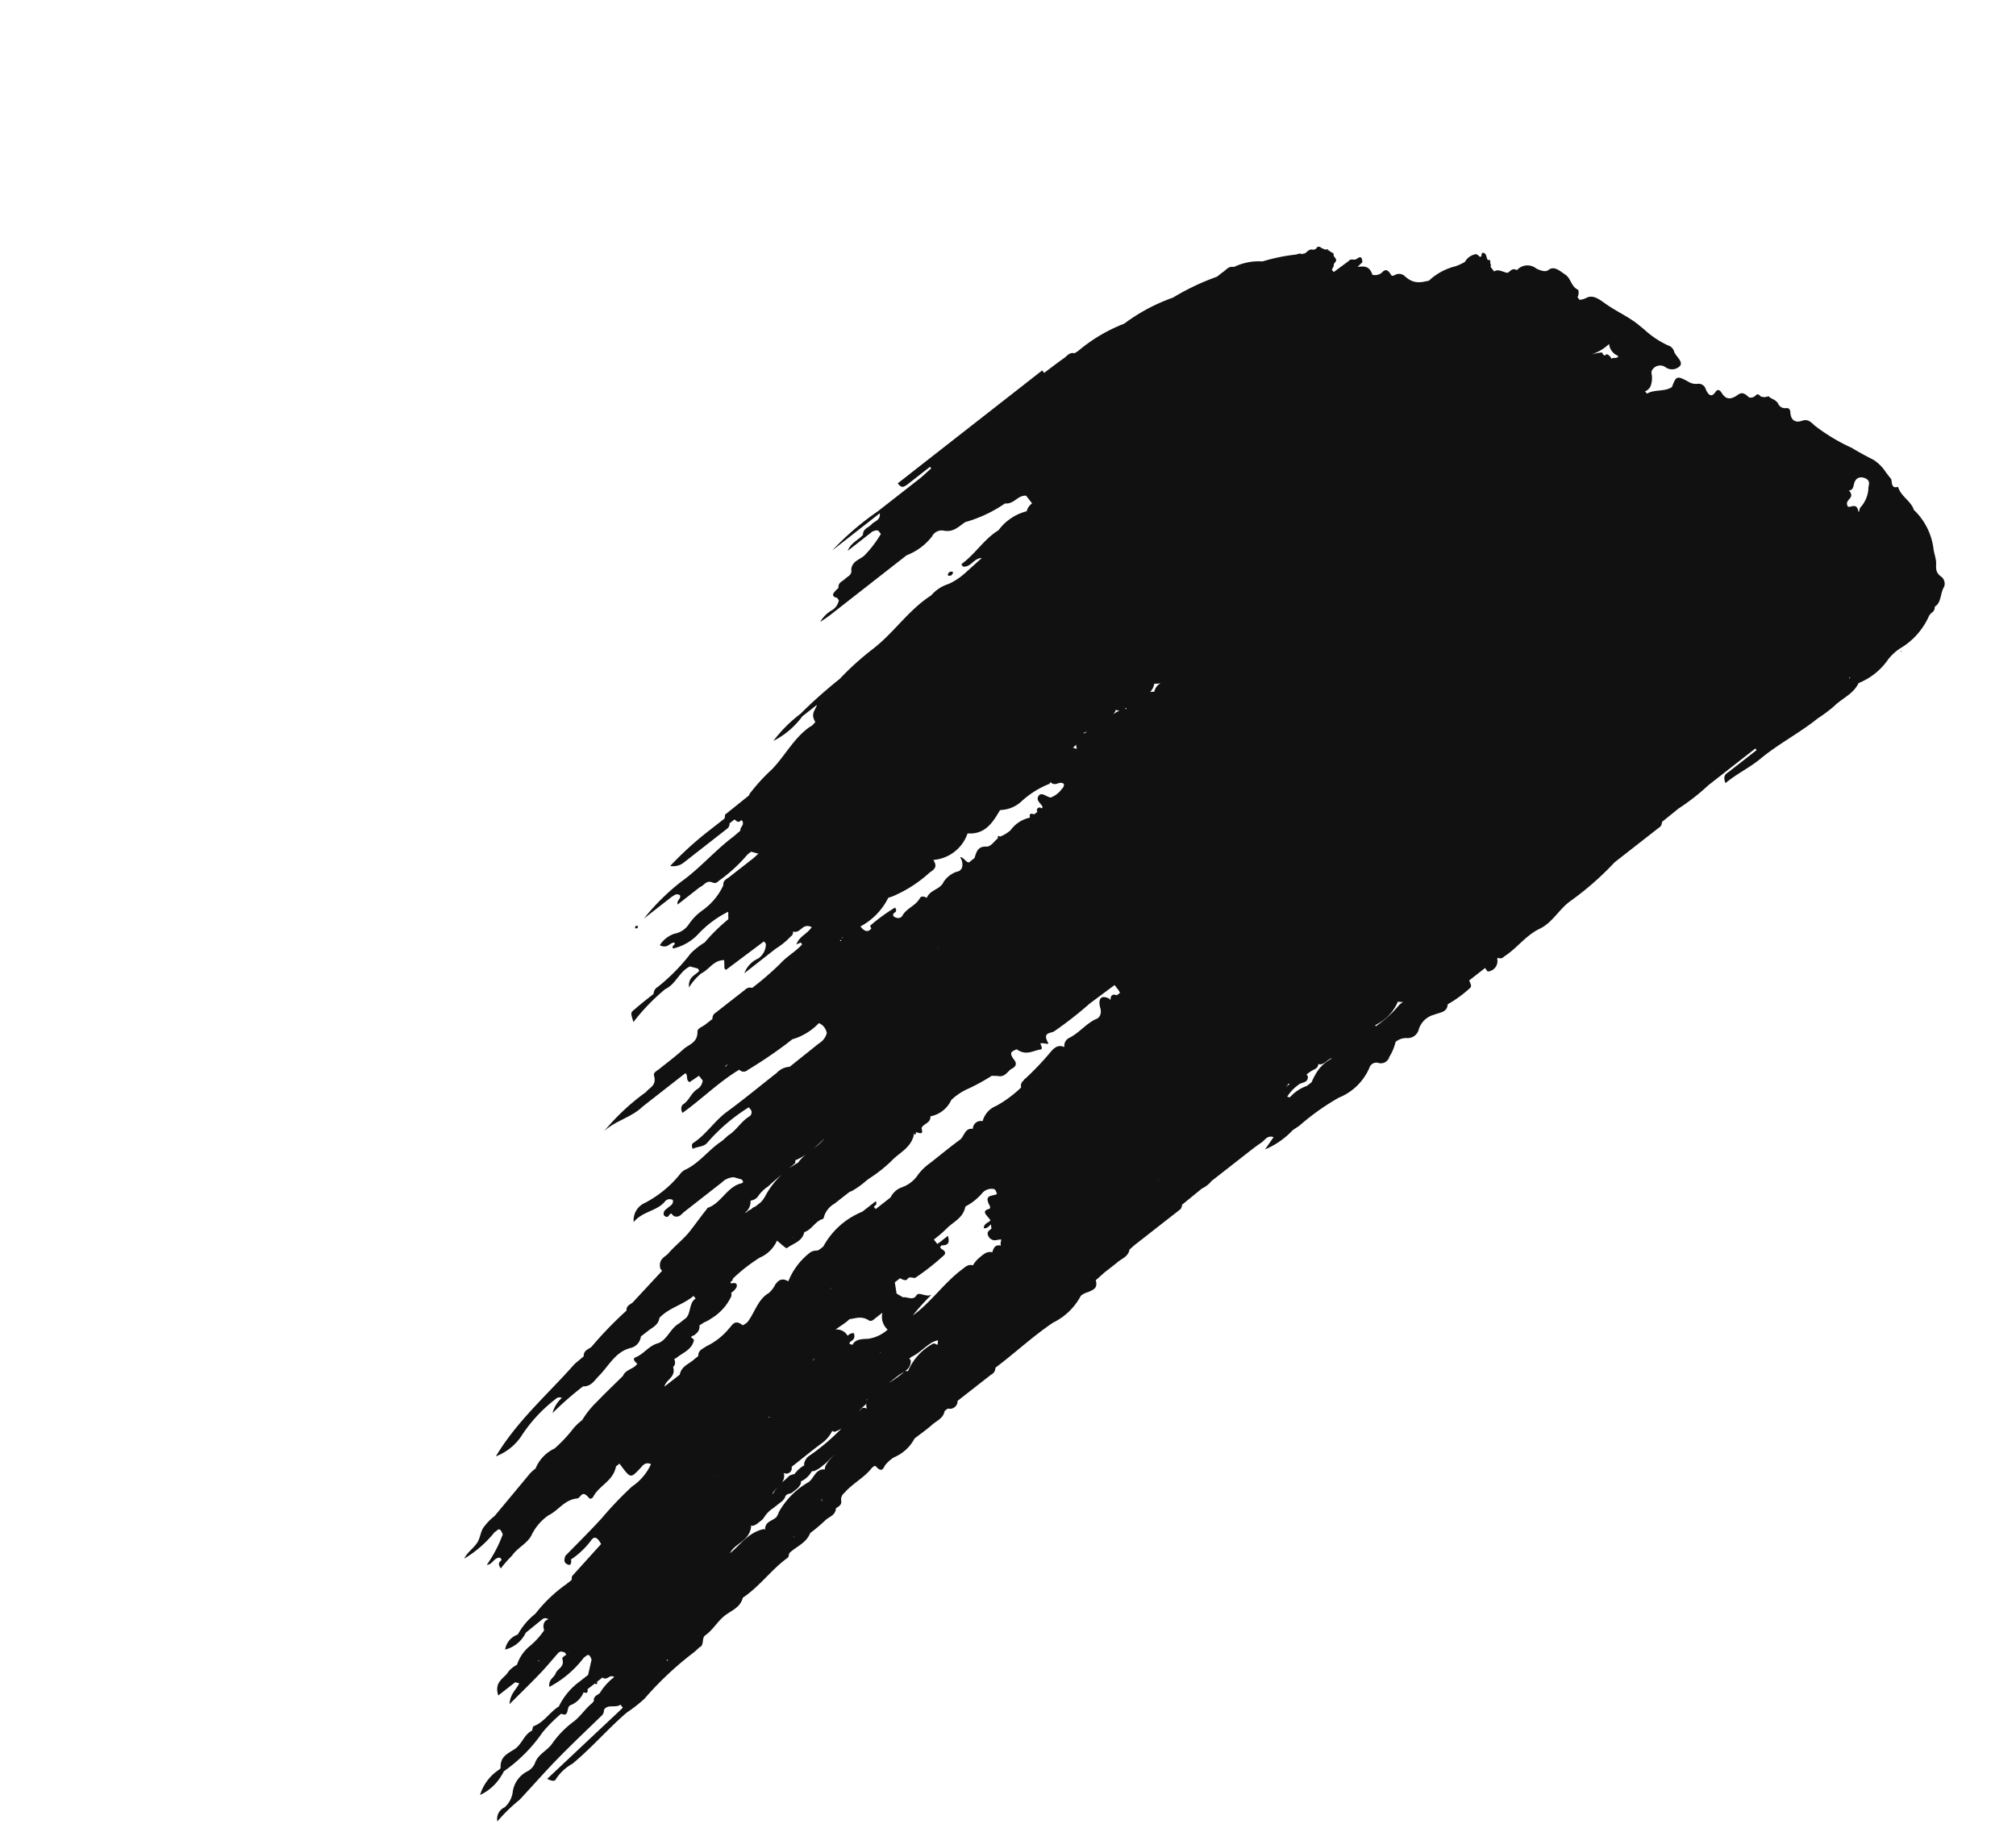<svg xmlns="http://www.w3.org/2000/svg" width="152.351" height="137.834" viewBox="0 0 152.351 137.834">
  <defs>
    <style>
      .cls-1 {
        fill: #111;
      }
    </style>
  </defs>
  <g id="Capa_2" data-name="Capa 2" transform="matrix(0.788, -0.616, 0.616, 0.788, -0.006, 89.56)">
    <g id="Capa_2-2" data-name="Capa 2" transform="translate(0 0.01)">
      <path id="Trazado_4" data-name="Trazado 4" class="cls-1" d="M145.482,46.762c-.513-.2-.157-.517-.052-.776h0v-.621h0a3.177,3.177,0,0,0-.139-1.313c-.262-.574-.524-1.153-.749-1.758a14.115,14.115,0,0,1-1.176-3.072c-.067-.517-.161-.739-.547-.869s-.678-.471-.285-1.034c.154-.228.094-.362-.06-.455a.57.57,0,0,1-.277-.558h0c.094-.346-.1-.569-.191-.833,0-.119-.049-.186-.146-.16h0c-.023-.059-.074-.086-.12-.062l-.225-.238h0c0-.176-.06-.346-.206-.321-.228.047-.528-.057-.554-.269-.1-.729-.483-.548-.809-.621s-.663-.186-.592-.853c.034-.352-.139-.4-.345-.326-.42.145-.588-.072-.427-.636a.559.559,0,0,0-.236-.683,1.064,1.064,0,0,1-.408-.445c-.435-1.034-.487-1.034-1.277-.558-.644-.041-1.15-.7-1.783-.765l-.022-.233h0a.786.786,0,0,0,.532-.026,1.7,1.7,0,0,0,.689-.729h0c.045-.052.086-.134.135-.15a.7.7,0,0,1,1,.445.838.838,0,0,0,.925.574c.4-.119.18-.76.307-1.127a.665.665,0,0,0-.071-.646,6.885,6.885,0,0,1-.686-2.1c-.064-.259-.112-.517-.184-.781-.258-.9-.686-1.7-.937-2.586-.191-.672-.375-1.117-.918-1.179a1.487,1.487,0,0,1-.423-.191c0-.088,0-.176,0-.259h0c.195-.041.412-.372.375-.424-.262-.486.109-.988-.049-1.469s-.236-1.07-.79-1.07c-.27,0-.468-.274-.659-.657a1.058,1.058,0,0,0-1.225-.8h0c-.165-.4-.457-.212-.693-.284h0c-.229-.253-.375-.7-.723-.693V14.7a.3.3,0,0,0,.157-.259c.146-.093.157-.186,0-.269,0-.222.225-.4.079-.621-.079-.119-.2-.031-.273.1a.1.1,0,0,0-.12,0c-.049-.176-.037-.409-.236-.434h0a1.124,1.124,0,0,0-.9,0,3.969,3.969,0,0,1-.772-.181,4.489,4.489,0,0,0-2.248-.377c-.532-.259-1.079-.471-1.225-1.391a.632.632,0,0,0-.472-.517c-.109-.036-.307-.036-.288-.186.1-.719-.27-.579-.536-.574a.845.845,0,0,1-.569-.31h0c.27-.75-.169-.915-.506-1.169h0l.494-.047c.318-.46.03-.44-.195-.465h0c-.2,0-.322-.326-.539-.243l-1.427-.041a1.61,1.61,0,0,1,0-.233c.131-.067.285-.072.375-.253h.079l.079-.036c.232,0,.217-.238.214-.455.146-.119.1-.233,0-.352h0a.2.2,0,0,0-.052-.181.782.782,0,0,0-.154-.217h0a2.06,2.06,0,0,1-.157-.295c-.071-.274-.217-.243-.375-.181a.268.268,0,0,0-.172-.047c-.2-.321-.479-.16-.723-.212h0a.1.1,0,0,0-.131-.041.539.539,0,0,0-.375-.269h0a13.9,13.9,0,0,0-2.353-1.174,4.31,4.31,0,0,0-1.967-1c-.273-.331-.611-.171-.918-.212h-.543a18.186,18.186,0,0,0-3.585-.8h0a13.876,13.876,0,0,0-4.121-.719,12.1,12.1,0,0,0-3.99-.517l-.337-.031h0c-.251-.315-.562-.186-.85-.2-.622-.031-1.244-.036-1.873-.047h0a1.692,1.692,0,0,1,0-.238H86.1c-.022.517.232.486.472.517h2.214v.15L87.744.744H83.623a21.172,21.172,0,0,0-4.536.207h4.544l-.019.041h0c-.285.414-.656.176-.985.238s-.7-.16-1,.228c-.543.088-1.105-.093-1.645.238h2.382c.131.057.281.062.375.238h0v.3h0a8.746,8.746,0,0,1-1.982.517h0c-.479.031-.978-.238-1.424.207h0c-.214.4-.528.248-.805.284s-.592-.129-.824.233h0a2.582,2.582,0,0,0-.491.067c-.255.078-.225.253-.056.45v.228h0a1.1,1.1,0,0,1-.94.269,2.426,2.426,0,0,0-1.176.155,10.519,10.519,0,0,0,1.337.057h6.9a4.451,4.451,0,0,0,2.386.062.817.817,0,0,1,.951.176c.509.605,1.124.465,1.7.517h0a10.192,10.192,0,0,0,3.237.739h0c.483.476,1.124.088,1.611.517h0v.739a1.045,1.045,0,0,0-.689.217h0a3.8,3.8,0,0,0-2.559-.181h0c-1.255-.15-2.48.336-3.746.29a.1.1,0,0,0-.06.062c-.06.14.12.057-.022.14.457.465,1.015,0,1.54.383l-1.686.119h0a4.936,4.936,0,0,1-1.5-.119,2.8,2.8,0,0,0-1.562-.129h0c-1.993-.191-3.945.481-5.93.476h0a21.529,21.529,0,0,0-3.409.238h0a36.266,36.266,0,0,0-3.952.253,10.453,10.453,0,0,0-2.877.352,6.143,6.143,0,0,0,2.873-.119H70.98c-.341.248-.8.212-.888.915,0,.057-.214.062-.326.088h0c-.12,0-.24-.031-.375-.031-1.409-.036-2.75.595-4.121.776h0a13.8,13.8,0,0,0-2.248.367.633.633,0,0,0-.3.114l-2.326.031a1.091,1.091,0,0,1-.206.207H58.787a25.39,25.39,0,0,0-4.038.295,1.284,1.284,0,0,0,.993.429h4.121a.45.45,0,0,0,.4-.207h.476c.045.155.045.352.217.357h.1l.086.036c-.037.44-.4.295-.551.517,0,0-.019,0-.022.031l-.686.031c-1.742-.036-3.473.331-5.211.253a16.926,16.926,0,0,0-3.933.46H53.4c.206.036.438-.026.569.284h0c-.1.305-.427.119-.569.45h2.139c.318.109.7-.145.959.31h0c.15.279.375.181.573.2a11.775,11.775,0,0,0,2.821-.238h.333l.345.46h0l-.5.036H57.757c-.258,0-.539-.109-.749.217h0a4.815,4.815,0,0,1-2.431.517,4.077,4.077,0,0,0-1.42.191,1.666,1.666,0,0,1-1.3-.1,2.1,2.1,0,0,0-1.416,0c.285.605.7.29.989.517-.056.259-.307,0-.352.295a3.726,3.726,0,0,0,2.248.3,7.9,7.9,0,0,1,2.746.078h0l-.341.45h0a14.013,14.013,0,0,0-2.491.284,5.743,5.743,0,0,0-1.334,0,14.553,14.553,0,0,1-3.521.465.612.612,0,0,0-.581.222c-.618,0-1.24,0-1.873.036-.4,0-.375.047-.637.7a15.338,15.338,0,0,1,3.424-.481h0c.854.207,1.674-.4,2.529-.2l.375.491h0a1.752,1.752,0,0,1-.022.2h0c-.427.109-.925-.191-1.386.517a4.3,4.3,0,0,1,1.4-.269h0c.652.145,1.341-.222,1.967.279l-.348.471a.332.332,0,0,0-.022.119c0,.026.034.072.052.072l3.559.072h0c0,.077,0,.155,0,.233a1.313,1.313,0,0,1-1.15.517,1.967,1.967,0,0,0-1.5.233h3.027A5.386,5.386,0,0,0,58.633,22a.362.362,0,0,0,.375-.191h0c.341.517.951-.119,1.319.61-.607.212-1.191-.041-1.716.326l.341.078a.962.962,0,0,1,0,.181h0c-.727.129-1.48,0-2.173.124a22.523,22.523,0,0,1-2.828.14.507.507,0,0,0-.487-.222H50.632a.5.5,0,0,0-.487.222h-.7c-.266,0-.641-.14-.779.052-.506.683-1.1.362-1.652.4-.8.062-1.6.041-2.4.052-.206,0-.494-.078-.588.155-.3.729-.805.486-1.236.6a16.924,16.924,0,0,0-4.315.383c1.154-.109,2.27.455,3.42.326h4.121c.026.352-.3.372-.18.729l.862.057v.455h0a.877.877,0,0,1-.671.269c-.547-.088-1.049.29-1.592.243-.213-.012-.4.189-.446.476,1.832.078,3.615-.15,5.394.072h0a.43.43,0,0,0,.476.409,34.587,34.587,0,0,0,3.5.248h.588a4.484,4.484,0,0,0,2.338.274.969.969,0,0,1,0,.967h0a1.281,1.281,0,0,1-.94.243l-2.832.031a1.4,1.4,0,0,0-1.045-.238c-1.588,0-3.173.047-4.761,0-1.169-.047-2.311.388-3.48.284-.116,0-.236.062-.3.331.4.072.749.414,1.173.305a13.622,13.622,0,0,1,4.1-.171h0V30.5h0a.371.371,0,0,1-.375.29c-.727-.1-1.438.233-2.161.145l-.532.036h-.195c-1.15-.088-2.3.274-3.45,0a1.1,1.1,0,0,0-.532.036,8.415,8.415,0,0,1-3.371.072,1.434,1.434,0,0,0-1.581.615c1.038-.233,1.873.429,2.8.233a.461.461,0,0,1,.558.279h0c-.165.3-.4.212-.626.228s-.461-.057-.618.248c.067.517.375.124.532.264a.872.872,0,0,0,.03.274h0c.24.362.558.212.843.217h3.574a1.364,1.364,0,0,1,.951.243l.375.517a1.16,1.16,0,0,1-.041.222h0a.2.2,0,0,0-.124,0,1.557,1.557,0,0,0-.375-.134c-.937-.212-1.9.331-2.828,0-.026,0-.056.031-.086.036-.663.155-1.326.352-1.982.517-.8.207-1.648.176-2.469.352h0c-.408,0-.824-.072-1.094.517h0a2,2,0,0,1,0,.212h0l-3.233.517c-.255,0-.528-.114-.749.207h0a.379.379,0,0,0-.154,0,28.465,28.465,0,0,0-3.607.517c-.307,0-.637-.165-.9.2h0l-.892.031h0c-3,.564-6.042.7-8.991,1.836a4.073,4.073,0,0,0,2.4,0,11.2,11.2,0,0,1,3.7-.631h0c.191,0,.4-.041.547.222a2.32,2.32,0,0,0-1.259.471,24.229,24.229,0,0,1,3.057-.171h0c.476.4.966.171,1.465.109,1.053-.134,2.09-.672,3.177-.171a1.012,1.012,0,0,0,1.124-.217h.7c.431,0,.877.134,1.266-.243h0c1.034-.165,2.03.326,3.057.279h0v.2h0v.057c-.566-.072-.933.621-1.453.708h-.708c-.749-.114-1.5.46-2.206.181-.648-.253-1.292,0-1.929-.186-.273-.083-.27.191-.21.46-.468.165-.948-.212-1.416.057h0c-.914.109-1.828.191-2.742.326a6.746,6.746,0,0,0-1.746.409h0a4.224,4.224,0,0,0-.88.078,10.674,10.674,0,0,1-2.079.326,2.9,2.9,0,0,0-2.075.31,2.532,2.532,0,0,0-.712.067l-3.933.853a3.887,3.887,0,0,0-1.06.134c-.438.067-.749.465-1.154.621-.517.2-1.06.114-1.57.367a8.528,8.528,0,0,0,3.049-.165c.187.067.584-.171.375.481h0v.031a10.082,10.082,0,0,1-2.375,1.076c.375.253.749-.114,1.124.181a1.812,1.812,0,0,1,0,.2h0c-.169.072-.431-.057-.453.481a9.642,9.642,0,0,1,1.262-.238c.708-.228,1.461,0,2.12-.315a3.83,3.83,0,0,1,1.929-.388h0c.82.176,1.667-.191,2.491.331.243.155.7-.352.723.517,0,.15.2.181.3.134.907-.414,1.925,0,2.78-.755h.337c-.041,1.412-.045,1.391.959,1.251.3-.041.648-.2.892.243h0a4.065,4.065,0,0,1-2.18.45h0a27.423,27.423,0,0,0-3.229.471c-1.322.228-2.648.377-3.971.558-.176.14-.435.274-.255.615.127.243.315.093.431-.14h0a6.093,6.093,0,0,0,2.113-.207c.442-.129.479.222.4.688h0l-3.237.564a2.779,2.779,0,0,1-.2.207h-.513a10.934,10.934,0,0,0-3.2.321,5.137,5.137,0,0,0-2.019.419,1.444,1.444,0,0,0-1.453.305,2.341,2.341,0,0,0,2.012-.041h0l1.585-.031h0a.368.368,0,0,1,.375.253h0v.031c-.3-.133-.62.062-.749.455h0a5.569,5.569,0,0,1-1.607.274,3.05,3.05,0,0,0-1.618.517,2.18,2.18,0,0,0-.8,0c-.588.243-1.352-.1-1.742.957H7.541l.184.253c-.468.243-1.011.186-1.543.786,1.124-.14,2.135-.243,3.132-.388.73-.1,1.461-.264,2.191-.4h0a.944.944,0,0,0,.172.031l.191.228h0v.228h0c-.15,0-.375-.047-.431.052-.251.636-.723.352-1.064.558s-.693,0-1.026.517a7.862,7.862,0,0,0,3.435-.14h0c.206.041.566-.129.348.486h0l-.914.745h-.877a5.033,5.033,0,0,0-2.334.517c-.805-.093-1.611.259-2.42,0-.086,0-.2.124-.3.191h0c-.637-.145-1.221.336-1.873.29s-1.214-.248-1.719.45c-.06.088-.229.031-.348.041A3.455,3.455,0,0,0,.2,58.651a3.712,3.712,0,0,0,2.3-.212.787.787,0,0,0,.21-.093,11.636,11.636,0,0,0,4.121-.517h0a11.193,11.193,0,0,1,1.982-.243h0c.326.641.592-.191.951-.072a1.746,1.746,0,0,0,1.379-.16h0c.127.238.251.222.375,0h.693c.071.165.139.165.214,0h.536V57.4h0c.165.372.558.072.715.471h0a4.52,4.52,0,0,0-1.622.29c-.251,0-.521-.124-.723.207h0a.314.314,0,0,0-.165.031c-.656,0-1.292.238-1.955.238A7.285,7.285,0,0,0,6.9,58.94c-.648.212-1.33-.031-1.94.362a1.215,1.215,0,0,1-.854.14,2.056,2.056,0,0,0-1.791.517,1.88,1.88,0,0,1-1.221.569.959.959,0,0,0-1.094.5,12.469,12.469,0,0,1,2.323-.253c1.386-.217,2.772-.481,4.166-.672,1.54-.207,3.087-.352,4.63-.517a.531.531,0,0,0,.4-.222h0c.487-.243.794.45,1.24.44v.264h0V60.1l-7.814.714c.18.393.356.517.524.414a3.6,3.6,0,0,1,1.686-.14c1.873-.047,3.746-.434,5.619-.517h0a10.78,10.78,0,0,0,1.686,0,24.883,24.883,0,0,1,4.87-.465,5.182,5.182,0,0,0,.8-.041h0c.375.134.554-.455.888-.44.708.041,1.386-.264,2.1-.264.629,0,1.292.248,1.9-.228h0c1.517.119,3.016-.352,4.536-.29.1,0,.206-.129.311-.2h0c.723-.078,1.465.2,2.173-.222h0a13.229,13.229,0,0,0,1.5-.057c.4-.041.82.186,1.184-.217h0c.232,0,.5.093.667-.212a.622.622,0,0,1,.547-.315c.929-.186,1.873.026,2.8-.207.109,0,.307-.041.315.1.052.739.42.4.644.346a2.665,2.665,0,0,1,.858-.047,3.129,3.129,0,0,0,2.1-.165c.562,0,1.124.036,1.689,0,.461-.031.948.145,1.382-.238h.3a.581.581,0,0,0,.94,0h3.21a.576.576,0,0,0,.584-.212h0c1.843.036,3.69-.134,5.537,0h0a4.7,4.7,0,0,0,2.9-.31h0a1.463,1.463,0,0,1,.607.124c.352.072.749.269,1-.352h0l.888-.057h1.161c.465-.047.951.191,1.39-.2h0l.5-.031h4.293a.465.465,0,0,0,.412-.191h0l1.948-.041h0a2.007,2.007,0,0,0,.91,0h3.555c.375,0,.779,0,1.165.031s.727-.186,1.023.243l-1.075.336a6.116,6.116,0,0,0,2.517.145h0c.24,0,.479.047.715.036a17.928,17.928,0,0,1,3.566.171A4.237,4.237,0,0,0,87,56.732a.54.54,0,0,1,.749.16.666.666,0,0,0,.925.129,3.711,3.711,0,0,0,1.068-.6,1.262,1.262,0,0,1,.843.295.864.864,0,0,0,1.124.036,1.648,1.648,0,0,1,1.615-.145c.4.1.854.476,1.27,0h0a8.994,8.994,0,0,0,2.075.072c.119.008.225-.107.247-.269h0a2.067,2.067,0,0,0,.064-.222H98.51c0,.114-.037.3,0,.336a.786.786,0,0,0,1.154-.336h.094a.344.344,0,0,0,.4.2h0c1.124.119,2.27-.248,3.409,0h0c1.038.238,2.045-.243,3.072-.217a22.6,22.6,0,0,0,4.5-.248h4.2a.5.5,0,0,0,.494-.2h0l1.6-.026a16.7,16.7,0,0,0,2.877,0h4.5v.155h-2.6c-.285,0-.6-.119-.79.517,1.105-.036,2.161.207,3.214.176,1.772-.052,3.525.29,5.289.264a11.523,11.523,0,0,0,1.521.036c.85-.109,1.719.181,2.555-.238h0a4.935,4.935,0,0,0,2.855-.031,3.717,3.717,0,0,1,1.232-.1,5.349,5.349,0,0,0,3.278-.615h.086l.082-.047a.515.515,0,0,0,.558-.212h0c.577.088.963-.569,1.48-.745a.686.686,0,0,0,.318-.672c-.232-.688.184-.879.4-1.241.161-.269.288-.641.427-.858a4.884,4.884,0,0,0,.633-3.211.529.529,0,0,1,.037-.114C145.553,48.1,145.212,47.409,145.482,46.762ZM83.619.967ZM48.92,26.672l-.049.031a.7.7,0,0,1-.232,0,.851.851,0,0,1,.281-.031Zm1.221-2.363h0a.17.17,0,0,1,0,.047q0-.023,0-.047ZM9.946,53.438h-.03v-.067C9.848,53.268,9.987,53.371,9.946,53.438Zm-2.218-.078Zm4.327.9h0a.21.21,0,0,1,.082.052A.337.337,0,0,0,12.055,54.266Zm59.027.61ZM53.4,55.853h0ZM34.861,54.038v.078a2.288,2.288,0,0,0-1.008.062,1.736,1.736,0,0,0-.375-.14,6.181,6.181,0,0,1-.749.052.85.85,0,0,0,.513-.424.27.27,0,0,0,0-.052h.022a.408.408,0,0,0,.749,0h0c.974,0,1.948-.031,2.918,0a2.507,2.507,0,0,0,1.169-.248.778.778,0,0,0,.1.16,2.153,2.153,0,0,0,.581.124,16.164,16.164,0,0,1-3.12.134.932.932,0,0,0-.8.269Zm-10.95,4.783Zm18.273-11.4h.007A0,0,0,0,1,42.184,47.424Zm8.335-.253Zm-1.776.264h.5c.094.207.221.46.4.393.258-.1.352.2.524.29h0a18.263,18.263,0,0,0,2.66,0c.24,0,.435-.088.236-.517h0a.318.318,0,0,0,0-.145h0l.169-.052h0c.273.186.558.419.835-.264h-.847a.339.339,0,0,0-.161,0h0V46.7h0a9.738,9.738,0,0,0,1.229-.052c.73-.114,1.5.16,2.184-.445h0a4.307,4.307,0,0,0,1.566,0,.919.919,0,0,1,.865.207c.2.15.09.326.034.517h0c-.375-.047-.817-.626-.981.357a.222.222,0,0,1-.074.144.117.117,0,0,1-.128.016c-.626-.269-.375.414-.431.75-.247.057-.517-.134-.768.155.2.2.408.109.607.109l-.176.279H56.8c-.236,0-.345.145-.352.455h0c.06.476.416.44.626.652a1.719,1.719,0,0,0-.206.176.593.593,0,0,0-.1.165c-.277-.352-.554-.2-.835,0a.245.245,0,0,0-.019-.047.761.761,0,0,0-.524-.238,2.742,2.742,0,0,0-.412,0,2.155,2.155,0,0,0-.648.1l-.146.057c-.229-.321-.543-.253-.85-.264-1.693-.036-3.371.517-5.057.45a15.365,15.365,0,0,1,2.06-.362c-.483-.134-.569-.8-.929-.662-.438.165-.588-.357-.877-.517h0l-.206-.517h0ZM85.511,23.492l.075.031.24.062H85.6a.381.381,0,0,1-.086-.093Zm6.938.646a.949.949,0,0,0-.779.212,1.218,1.218,0,0,0-.266-.176,1.231,1.231,0,0,0,.644-.305h0a2.094,2.094,0,0,0,.4.269ZM81.4,53.909l.082.093H81.11C81.2,53.971,81.316,54.007,81.4,53.909Zm2.345.383a.415.415,0,0,0,.375-.155.385.385,0,0,0,.064.1c.322.233.689.036,1.019.2h-.079a2.906,2.906,0,0,0-1.682.2,4.864,4.864,0,0,0-.577.279h-.453a3.022,3.022,0,0,0-1.532-.114.573.573,0,0,1-.142-.16h0a3.155,3.155,0,0,1,1.191-.186c.33-.047.678.378.985-.062a.583.583,0,0,0,0-.171,2.716,2.716,0,0,1,.832.083Zm8.009-.16a1.076,1.076,0,0,0,.3.259,2.445,2.445,0,0,0-.375,0,8.663,8.663,0,0,1-2.158.191.816.816,0,0,0-.225,0v-.093h.071A3.441,3.441,0,0,0,91.756,54.131Zm9.691.931Zm-.813-1.07h0ZM89.269,24a.388.388,0,0,0-.079.093.431.431,0,0,0-.049-.1Zm-5.117,1.034h0a.356.356,0,0,1,0-.067.421.421,0,0,1,0,.078ZM78.574,53.842Zm-8.818-5.171h0ZM18.535,58.5ZM40.457,48.247l-.255.031.049-.031A1.358,1.358,0,0,1,40.457,48.247Zm.191,2.068h0Zm-3.094,1.293Zm-3.675-3.1ZM34,49.648Zm.978,0v-.031c-.045-.109.041-.036.041.031ZM40.379,52Zm2.892-3.1c.247,0,.513.088.667-.346a.526.526,0,0,0-.483-.129c0-.041,0-.083,0-.124a.909.909,0,0,0-.438-.812c.423,0,.85.072,1.277.031h.049c.375.238.85.321,1.079.957.086.228.318.186.5.186h.671a1.3,1.3,0,0,0-.476,1.251,2.811,2.811,0,0,1-1.555-.341c-.333-.217-.772-.626-1.244-.388l-.139-.191a.65.65,0,0,0,.094-.1Zm1.307,2.017h.034a.178.178,0,0,1,0,.041s-.026,0-.037-.041ZM28.388,48.9Zm.558-1.21Zm-5.387,1.438h0a.141.141,0,0,1,0-.062A.343.343,0,0,0,23.559,49.131Zm26.923,2.932h-.007Zm-.352.822h.034a.032.032,0,0,1-.034.005Zm-5.417-8.067a.66.66,0,0,1-.176,0,.735.735,0,0,1,.214,0Zm-2.959,4.313Zm-3.079-2.823ZM22.821,50.863Zm.888,7.2Zm5.417-7.379h.034C29.144,50.708,29.152,50.729,29.126,50.682Zm2.765,3.573a1.272,1.272,0,0,1-.258.088H31.59A1.16,1.16,0,0,1,32.2,54.2a1.713,1.713,0,0,0-.315.047Zm9.365-.895a.5.5,0,0,0,.165-.062,1.158,1.158,0,0,0-.229.357.384.384,0,0,0-.24-.253l-.375.036a4.855,4.855,0,0,1,.667-.088Zm.292-.165.056-.083h.1a.735.735,0,0,0-.169.072Zm11.864,2.4v-.031A.149.149,0,0,0,53.411,55.6ZM69.1,53.568l.1.036h-.03Zm.854-1.893ZM90.28,56.086Zm-1.764-32.47a.71.71,0,0,0,.214.228l-.558-.083a1.136,1.136,0,0,0,.307-.072Zm-3.971.248a2.617,2.617,0,0,0-.139.279l-.06-.067a.865.865,0,0,0-.127-.176c.09-.005.2-.021.307-.036ZM74.056,20.483Zm-3.776-4.22h0Zm-.375,8.4c.3,0,.727.109.783-.569h.026a2.978,2.978,0,0,0,3.252,0h0c1,.9,2.008.517,3.016.124a1.372,1.372,0,0,0,.157.1,2.429,2.429,0,0,0,1.581.372,6.81,6.81,0,0,1,2.409.259.492.492,0,0,0,.161-.047h0c.067.553.584.279.712.729a.415.415,0,0,1-.345.2h0a1.875,1.875,0,0,1-1.068,0h0c-.24-.217-.273-.874-.73-.631-.315.171-.1.574-.21.833h0a.318.318,0,0,0-.12.026.2.2,0,0,0-.4,0h-.315c-.135-.222-.266-.295-.4,0h0a2.418,2.418,0,0,0-1.734-.155,2.536,2.536,0,0,1-.933-.109h0c-.064-.155-.127-.171-.195,0-.375,0-.82.186-1.083-.041-.491-.424-.839-.145-1.236.129h-.375c-.412.109-.18-.569-.45-.719a.931.931,0,0,1-.313.666.477.477,0,0,1-.575.032,2.007,2.007,0,0,0-1.232,0h0c-.569.315-1.176-.171-1.746.171h0c-.1-.217-.232-.383-.438-.3-.607.259-1.244-.031-1.854.228-.227.092-.466-.073-.551-.377.086-.377.45.083.5-.45a13.452,13.452,0,0,0-2.326-.078c-.019,0-.041.14-.06.217h0c-.375.1-.558-.124-.554-.621l.288.036a4.922,4.922,0,0,0,2.7-.45l.322.114a9.847,9.847,0,0,0,3.289.31Zm-3,4.861h-.037l.037-.031h0Zm0,.29Zm-1.97-.031Zm-3.514-5.254h.034v.026c.007.145-.12-.016-.056-.026ZM65.1,14.37h0V14.4l-.019-.031ZM61.731,24.454l-.06.031h-.12a1.118,1.118,0,0,1,.154-.031ZM38.285,36.508Zm.266,3.211h0s0-.005,0,0Zm.094-1.22Zm2.191-.517h0s0,.005,0,0ZM44.8,40.05l-.03-.031h.052Zm5.327-4.364c.375,0,.749-.057,1.124-.088a4.146,4.146,0,0,1-1.124.088Zm-5.57.279a2.578,2.578,0,0,1,1.1-.134c.9-.088,1.794-.062,2.69-.134a.441.441,0,0,0,.154-.16,4.222,4.222,0,0,0,.9.15,3,3,0,0,0-.824.114h-.06a6.321,6.321,0,0,0-3.465.465,2.007,2.007,0,0,1-.592.165h-.506a.608.608,0,0,0-.333-.036,1.225,1.225,0,0,1-.191-.031.586.586,0,0,0-.232,0h-.03a.787.787,0,0,0-.142-.052,1.029,1.029,0,0,0,.929-.455h0A.868.868,0,0,0,44.556,35.965ZM34.108,41.519a1.133,1.133,0,0,0-.056-.315h.109a.185.185,0,0,1,.124.031.684.684,0,0,0,.251,0,.635.635,0,0,0,.566-.326h0c.139,0,.281.031.42.031a2.281,2.281,0,0,0,.592.1,3.851,3.851,0,0,0,2.248-.388.553.553,0,0,0,.157-.212,1.184,1.184,0,0,0,.543-.067c.232-.124.24-.315-.03-.445a.283.283,0,0,1-.112-.1.4.4,0,0,0,.116-.083h0a.168.168,0,0,0,.165,0l.056-.067a12.445,12.445,0,0,1,2.6,0,2.487,2.487,0,0,0,1.813-.212c.079.326.161.91.24.91.592,0,1.21.331,1.783-.145h0c.573.217,1.161-.16,1.734.088a.362.362,0,0,0,.161-.093,1.716,1.716,0,0,1,1.225-.284h1.427a1.314,1.314,0,0,1,.2.057,6.258,6.258,0,0,0,1.281.057H52a10.984,10.984,0,0,0,2.143,0c.865-.15,1.787.145,2.6-.517a.588.588,0,0,1,.026-.119v.041h0c.067.176.139.16.217,0h0c.165.222.322.584.517.036h0c.348-.2.772.15,1.083-.29h0a2.185,2.185,0,0,0,2,0,4.371,4.371,0,0,1,1.472.1,14.453,14.453,0,0,0,2.068.341h0l.352.295c.341.414.749.186,1.124.207h0c.273.062.6.052.6-.409,0-.8.345-.553.637-.517h0c.258.853.9.838,1.4,1.122.184.109.225-.181.281-.362h0c.195.057.465.517.491.336.15-.936.566-.45.9-.414a28.772,28.772,0,0,0,3.405,0l2.341.057v.481a1.557,1.557,0,0,1-.037.233h-.3c-.2-.321-.4-.274-.611,0h0a1.07,1.07,0,0,0,0-.155c-.375-.75-.749-.362-.959.119-.154.409-.5.607-.817.471-.8-.171-1.6.047-2.4-.109a.668.668,0,0,0-.749.315c-.277-.517-.749-.414-1.173-.321a21.827,21.827,0,0,1-2.574.377.6.6,0,0,0-.266.041.461.461,0,0,0-.435.295,8.875,8.875,0,0,1-2.345-.062,1.709,1.709,0,0,0-1.521.279.6.6,0,0,0-.94,0h0c-.435-.45-.854.062-1.285.047-.951-.031-1.9,0-2.854,0h0a4.013,4.013,0,0,0-1.232.124,2.436,2.436,0,0,1-1.592,0,1.505,1.505,0,0,0-1.124.083H51.014a2,2,0,0,1,0-.212h0c.12-.062.3.067.375-.253H50.107a6.974,6.974,0,0,0-.779-.165,5.823,5.823,0,0,0-3.177.424h-.345l-.187-.031a.933.933,0,0,0-.5-.228,5.179,5.179,0,0,0-2.671.7h0c-.214-.553-.581-.517-.933-.409a2.079,2.079,0,0,1-.775.2c-.933-.14-1.746.517-2.622.739h0c-.15,0-.416,0-.431-.047-.184-.755-.618-.471-.955-.434a5.025,5.025,0,0,1-2.2,0c-.311,0-.648-.16-.918.212h-.348c-.539.057-1.124-.2-1.618.243H30.178c.446-.367,1.124,0,1.435-.771h0c.194.007.368-.16.431-.414a1.022,1.022,0,0,1,.172.036C32.86,41.746,33.516,42.015,34.108,41.519ZM12.943,57.317Zm2.334,2.4h0Zm2.293-.388.067-.047v.031C17.711,59.442,17.517,59.344,17.569,59.328Zm13.295-1.407v-.072h.045A.509.509,0,0,1,30.864,57.922Zm3.42-.967h.045l-.1.072c0-.041.011-.083.06-.083Zm-.022.119c0,.078-.022.047-.034,0Zm1.776-1.913a.659.659,0,0,0-.169.155c-.494-.476-1.03,0-1.536,0a5.952,5.952,0,0,0-3.177.393,1.651,1.651,0,0,1-.375.186c-.427.062-.9-.29-1.281.238l-.022-.1c-1.079-.543-2.176-.15-3.147-.145.749-.383,1.7.212,2.5-.61V55.2a.572.572,0,0,0,.15.129,1.118,1.118,0,0,0,.341.067h.465a1.676,1.676,0,0,0,.348-.093,2.227,2.227,0,0,1,.843-.088h.862a1.19,1.19,0,0,0,.348-.083.346.346,0,0,1,.4-.041,1.121,1.121,0,0,0,.217.078H33.2a1.1,1.1,0,0,0,.588-.134.881.881,0,0,0,.1-.119,1.844,1.844,0,0,0,1.124-.1,1.155,1.155,0,0,0,.161.1,2.209,2.209,0,0,0,.749.072,3.023,3.023,0,0,0,.715-.057,3.436,3.436,0,0,1,.611-.036h.041a2.811,2.811,0,0,0-1.251.259Zm7.6-2.017H44.6c.18,0,.375.041.562.057a8.894,8.894,0,0,1-1.528-.067Zm1.757.2a1.412,1.412,0,0,0-.161-.15.858.858,0,0,0,.82-.367.46.46,0,0,0,0-.181h.217c.648.155,1.319,0,1.974.114a1.31,1.31,0,0,1,.27.093h.082c-.022.129-.135.2-.225.284v.031c-.052-.155-.112-.3-.258-.315a4.243,4.243,0,0,0-2.72.481Zm7.8,2.379Zm11.53-.331Zm58.262-.057h0l.049.036Zm10.706.517h.082a.712.712,0,0,1-.12.088A.658.658,0,0,0,133.693,55.853Zm.97-29.915a.665.665,0,0,0-.225-.134h-.064a.552.552,0,0,0-.082-.517.152.152,0,0,1-.161,0h0c-.056-.041-.049-.165-.022-.305a5.708,5.708,0,0,0-.779-.4,3.342,3.342,0,0,0,1.6.228,1.066,1.066,0,0,0-.049,1.076c.034.124.019.14-.217.072ZM141.5,41.452Zm2.113,4.059a2.345,2.345,0,0,1-1.375.734c-.086.057-.165.124-.251.181h-.037c.4-.714-.326-.595-.375-.843.124-.626.865-.057.813-.9h0c.33.253.539-.176.809-.264.29-.142.613.021.768.388C144.111,45.2,143.755,45.3,143.609,45.511Z" transform="translate(0 -0.01)"/>
      <path id="Trazado_5" data-name="Trazado 5" class="cls-1" d="M226.36,15a.3.3,0,0,0,.228.152.278.278,0,0,0,.236-.126.3.3,0,0,0-.228-.152A.278.278,0,0,0,226.36,15Z" transform="translate(-141.564 -7.188)"/>
      <path id="Trazado_6" data-name="Trazado 6" class="cls-1" d="M133.108,27.494c-.045-.041-.094-.109-.139-.114s-.1.067-.15.1l.139.119Z" transform="translate(-83.065 -13.226)"/>
      <path id="Trazado_7" data-name="Trazado 7" class="cls-1" d="M368.37,109.628l.06-.041-.06-.047Z" transform="translate(-230.376 -52.9)"/>
      <path id="Trazado_8" data-name="Trazado 8" class="cls-1" d="M326.85,11.56l.154.217A.191.191,0,0,0,326.85,11.56Z" transform="translate(-204.41 -5.587)"/>
      <path id="Trazado_9" data-name="Trazado 9" class="cls-1" d="M358.07,48.92Z" transform="translate(-223.935 -23.628)"/>
    </g>
  </g>
</svg>
